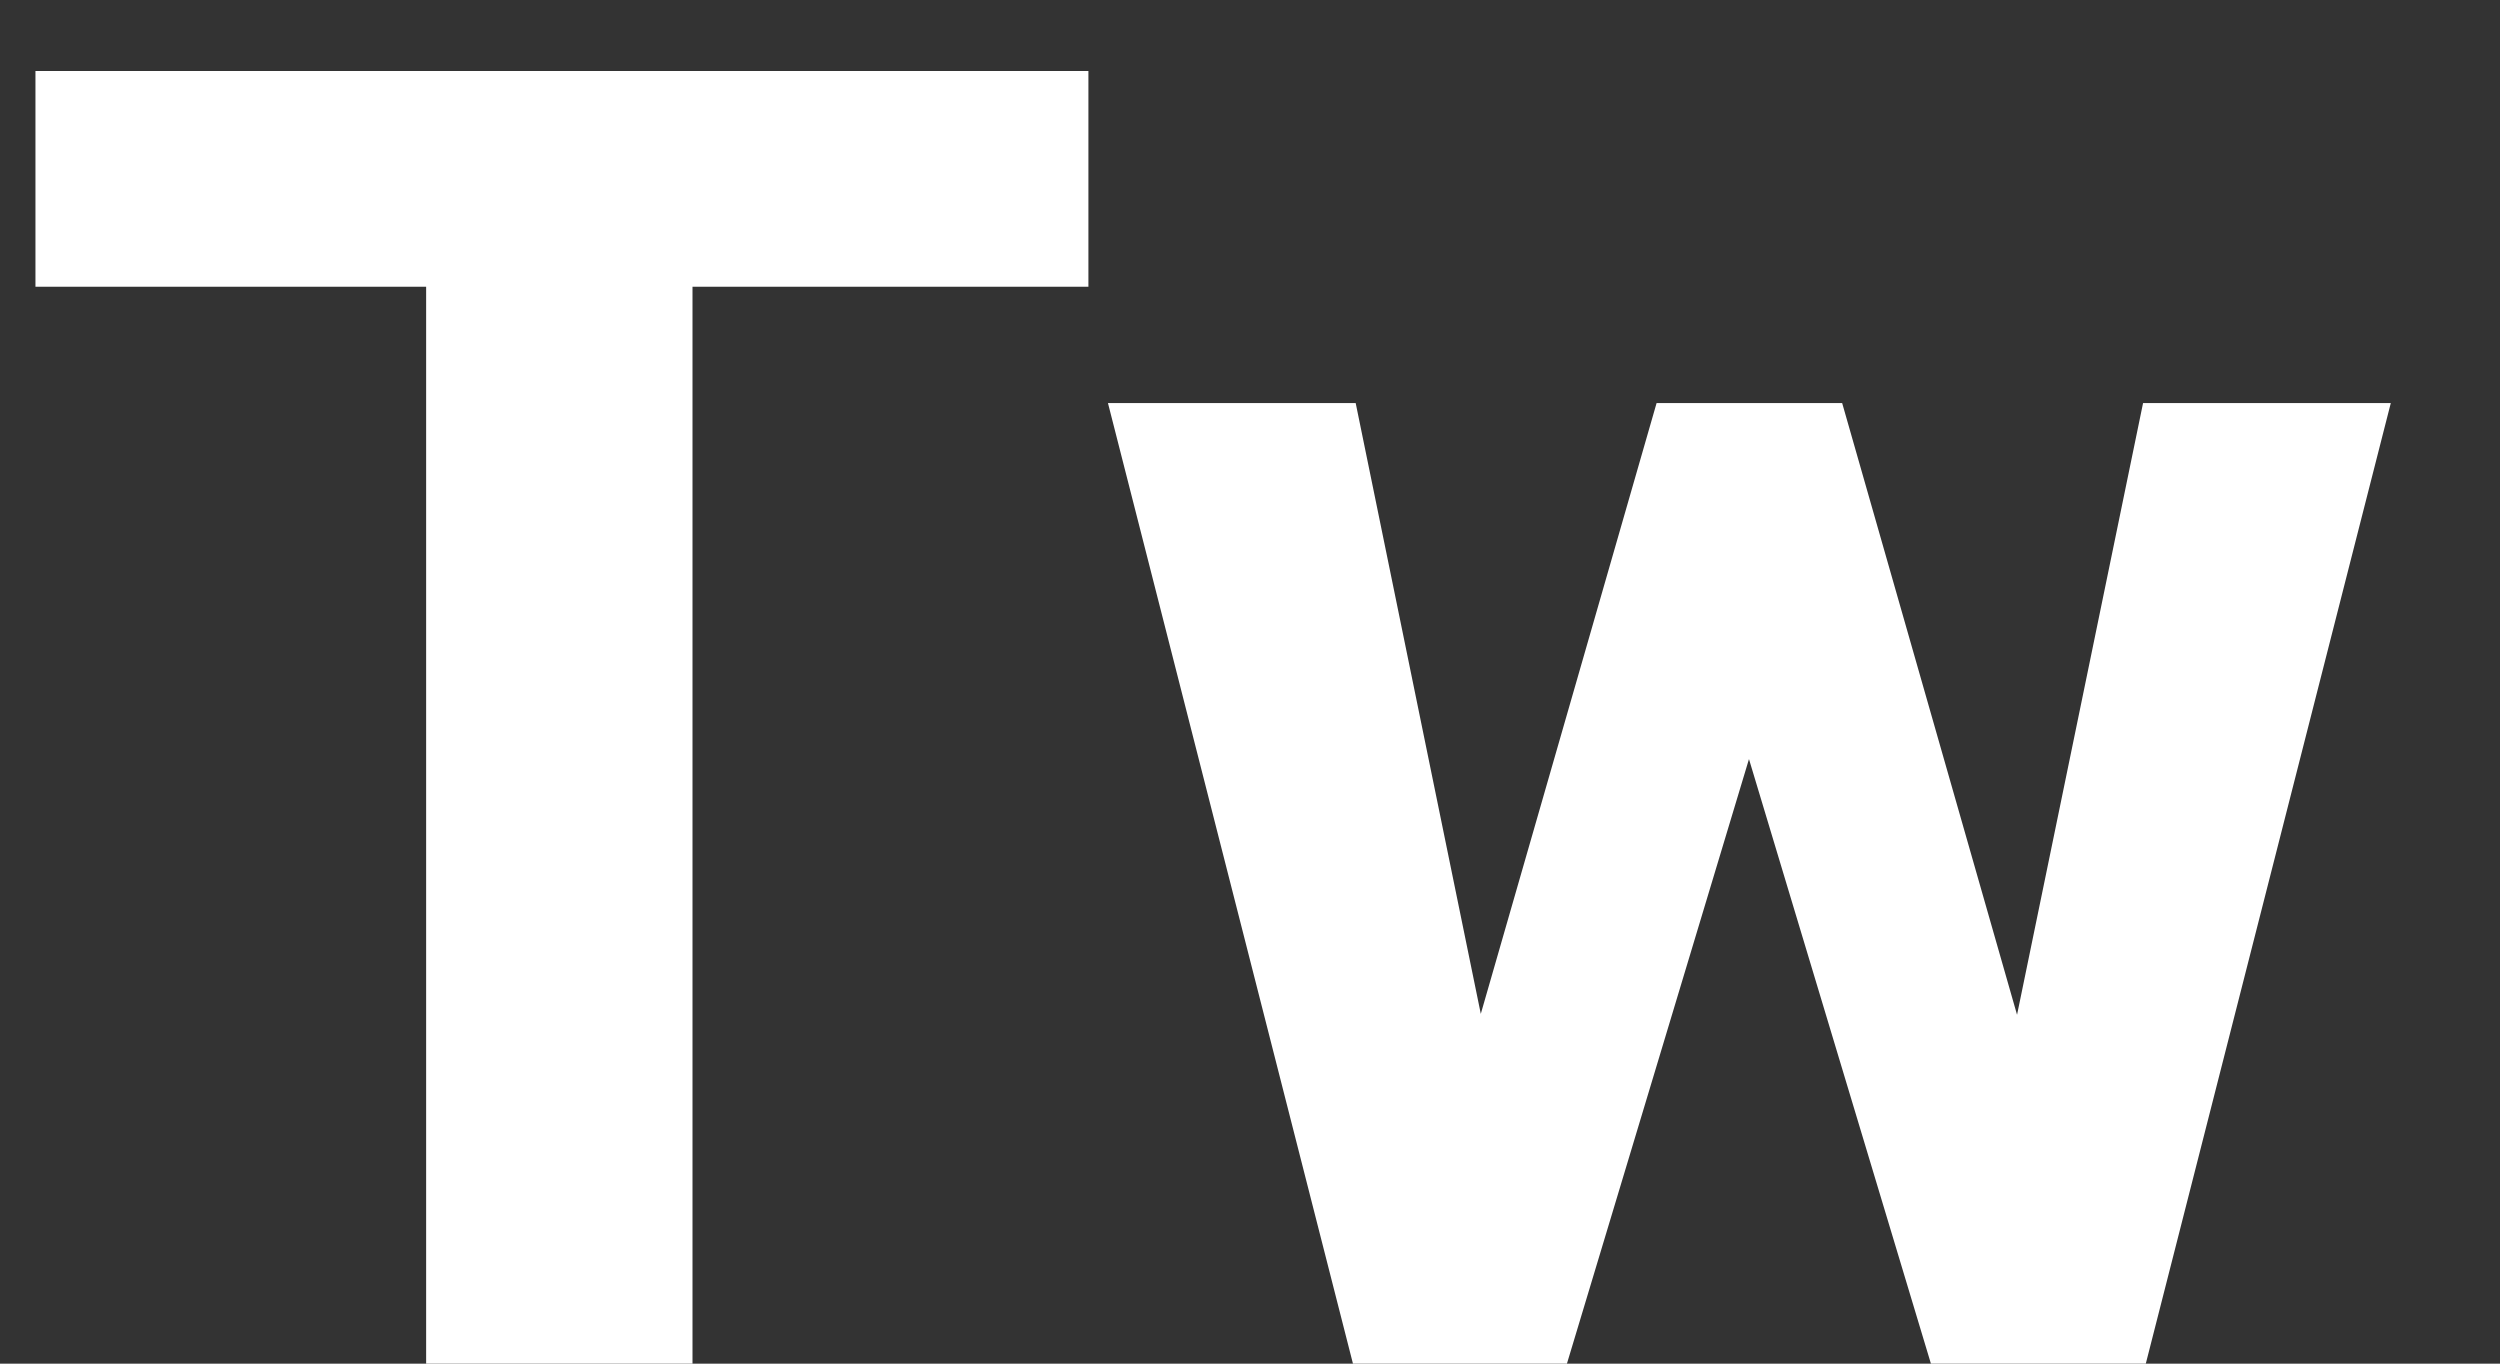 <svg width="22" height="12" viewBox="0 0 22 12" fill="none" xmlns="http://www.w3.org/2000/svg">
<rect x="0" y="0" width="22" height="12" fill="#333333" stroke="none"/>
<path d="M9.578 2.523H6.094V12H3.75V2.523H0.312V0.625H9.578V2.523ZM17.75 8.93L18.859 3.547H21.039L18.883 12H16.992L15.391 6.68L13.789 12H11.906L9.75 3.547H11.93L13.031 8.922L14.578 3.547H16.211L17.75 8.93Z" fill="white"/>
</svg>
